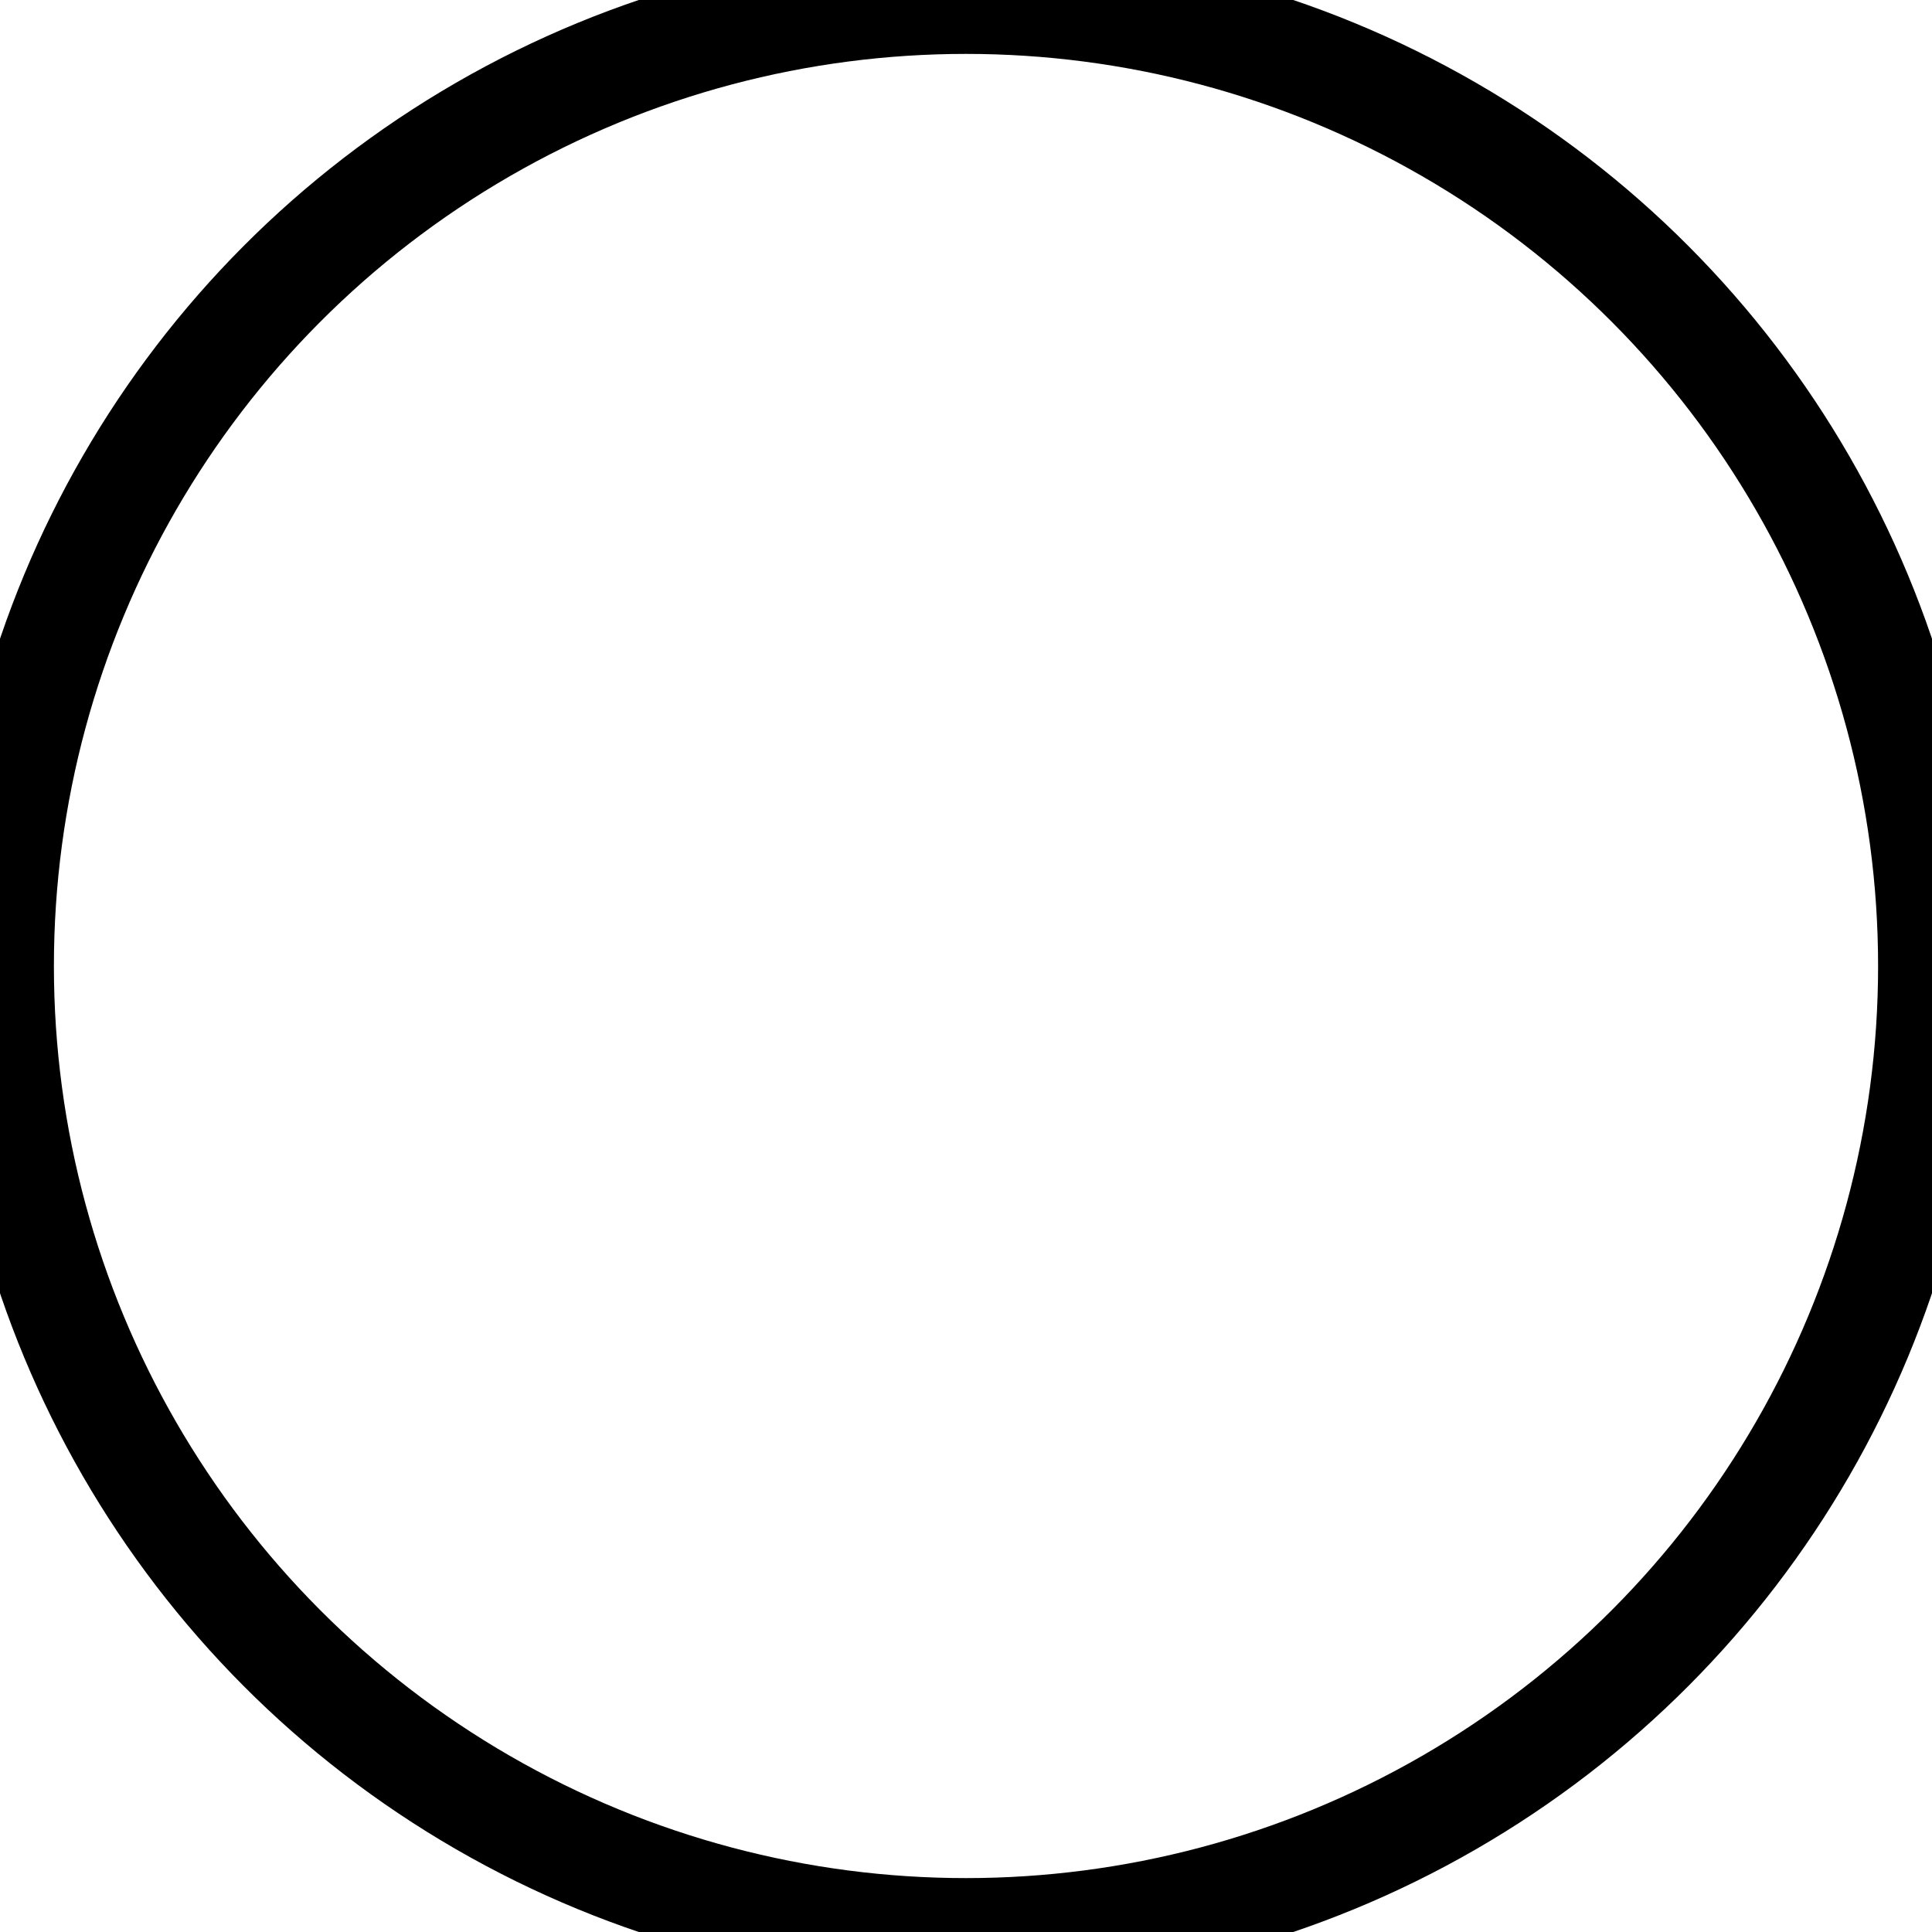 <?xml version="1.0" encoding="utf-8"?>
<!--
  ~ Copyright 2017 Red Hat, Inc. and/or its affiliates.
  ~
  ~ Licensed under the Apache License, Version 2.0 (the "License");
  ~ you may not use this file except in compliance with the License.
  ~ You may obtain a copy of the License at
  ~
  ~   http://www.apache.org/licenses/LICENSE-2.0
  ~
  ~ Unless required by applicable law or agreed to in writing, software
  ~ distributed under the License is distributed on an "AS IS" BASIS,
  ~ WITHOUT WARRANTIES OR CONDITIONS OF ANY KIND, either express or implied.
  ~ See the License for the specific language governing permissions and
  ~ limitations under the License.
  -->
<svg version="1.1" xmlns="http://www.w3.org/2000/svg" xmlns:xlink="http://www.w3.org/1999/xlink"
		 xmlns:stunner="http://www.kie.org/2017/stunner"
		 x="0px" y="0px" width="448px" height="448px" viewBox="0 0 448 448">
	<circle cx="224px" cy="224px" r="224px" style="fill:none; stroke: black; stroke-width: 25;"/>
	<g id="eventEndNone" stunner:layout="CENTER" transform="scale(1.0,1.0)">
		<use xlink:href="event-end-none.svg#Layer_1" style="opacity:1"/>
	</g>
	<g id="eventEndTerminate" stunner:layout="CENTER" transform="scale(1.0,1.0)">
		<use xlink:href="event-end-terminate.svg#Layer_1" style="opacity:1"/>
	</g>
</svg>
